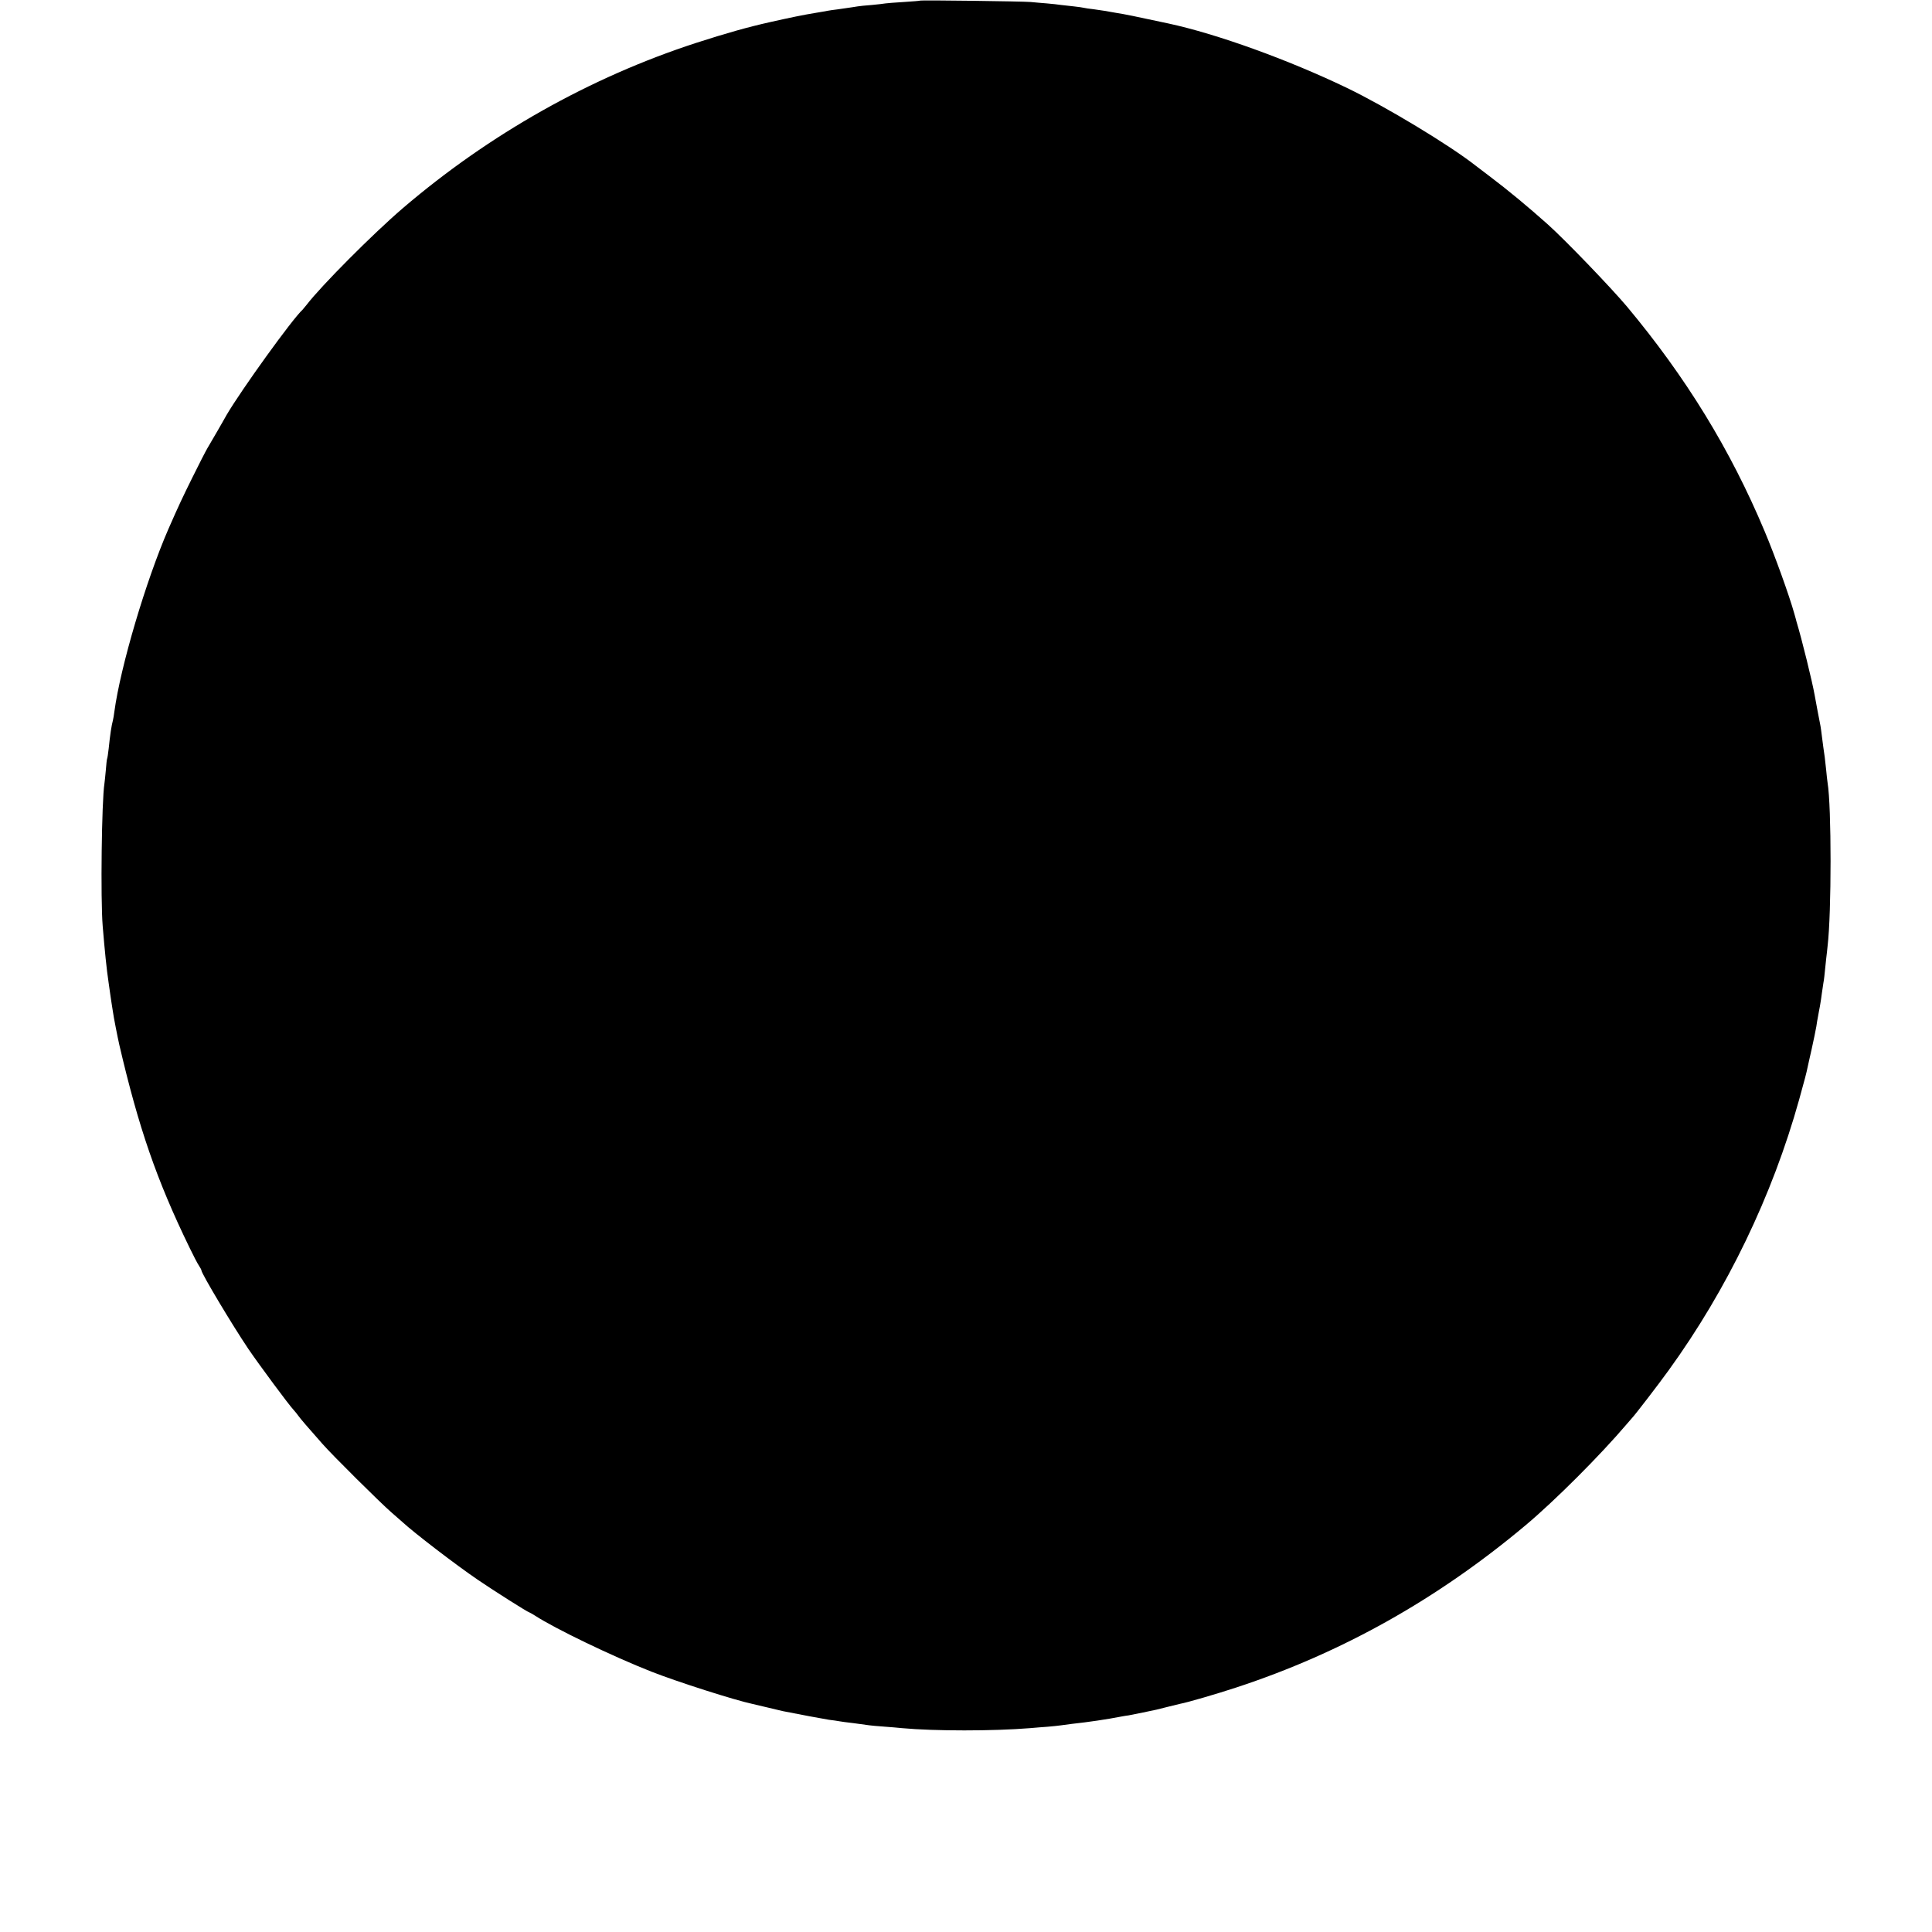 <?xml version="1.0" standalone="no"?>
<!DOCTYPE svg PUBLIC "-//W3C//DTD SVG 20010904//EN"
 "http://www.w3.org/TR/2001/REC-SVG-20010904/DTD/svg10.dtd">
<svg version="1.0" xmlns="http://www.w3.org/2000/svg"
 width="1360pt" height="1360pt" viewBox="0 0 1360 1360"
 preserveAspectRatio="xMidYMid meet">
<g transform="translate(0,1360) scale(0.1,-0.1)"
fill="#000000" stroke="none">
<path d="M6478 13596 c-1 -2 -53 -6 -115 -10 -61 -4 -119 -8 -130 -10 -10 -2
-53 -7 -96 -11 -43 -3 -88 -8 -100 -10 -21 -4 -33 -5 -142 -21 -27 -3 -59 -8
-70 -10 -11 -2 -47 -9 -80 -14 -92 -15 -174 -32 -326 -66 -156 -35 -305 -77
-519 -146 -747 -243 -1456 -643 -2065 -1164 -211 -181 -574 -546 -676 -679
-13 -16 -26 -32 -29 -35 -71 -64 -431 -564 -535 -741 -10 -19 -40 -70 -65
-114 -26 -44 -57 -98 -70 -120 -13 -22 -60 -114 -105 -205 -71 -143 -98 -201
-170 -365 -157 -361 -337 -967 -380 -1285 -3 -25 -8 -52 -10 -60 -10 -36 -20
-102 -30 -200 -4 -36 -9 -68 -11 -71 -2 -4 -6 -40 -9 -80 -4 -41 -8 -84 -10
-96 -19 -119 -28 -810 -12 -1003 14 -169 27 -301 42 -400 10 -73 17 -118 21
-145 3 -16 7 -42 9 -57 4 -33 33 -180 45 -233 136 -584 263 -952 493 -1425 28
-58 58 -116 68 -130 9 -14 17 -28 17 -33 3 -26 215 -381 330 -552 77 -113 285
-394 319 -430 10 -11 25 -29 33 -41 14 -20 70 -85 170 -198 70 -80 408 -415
484 -481 38 -33 74 -65 80 -70 76 -71 374 -300 533 -408 110 -75 350 -227 359
-227 2 0 21 -11 42 -24 140 -91 545 -286 817 -393 186 -73 587 -201 714 -228
9 -2 57 -13 106 -25 50 -12 97 -23 105 -25 110 -22 286 -55 325 -61 28 -3 59
-8 70 -10 11 -2 58 -9 105 -14 47 -6 96 -13 110 -15 14 -2 59 -6 101 -9 43 -3
101 -8 130 -11 226 -21 641 -21 899 0 36 3 92 8 125 10 33 3 76 7 95 10 19 3
53 7 75 10 119 13 242 31 350 52 17 3 39 7 50 8 11 2 56 11 100 20 44 9 87 18
95 20 8 2 44 11 80 20 36 9 76 19 90 22 42 7 259 70 392 114 741 243 1416 621
2038 1143 204 171 525 492 711 711 19 22 36 42 39 45 14 13 186 236 257 335
411 568 729 1227 918 1905 39 141 51 185 60 230 2 8 14 65 28 125 14 61 28
133 33 160 4 28 8 52 9 55 1 3 5 25 9 50 5 25 10 52 11 61 2 9 6 40 10 69 4
29 9 62 11 74 4 20 6 37 19 166 4 30 8 71 10 90 28 234 28 982 0 1150 -2 14
-7 54 -10 90 -4 36 -8 76 -10 90 -5 30 -14 101 -21 155 -2 22 -7 51 -9 65 -13
64 -29 152 -41 217 -17 96 -90 393 -128 518 -1 6 -8 30 -15 55 -36 129 -139
414 -209 580 -241 575 -554 1085 -970 1583 -113 134 -432 466 -557 578 -139
124 -275 237 -410 339 -44 33 -89 67 -100 76 -182 143 -629 413 -905 546 -410
197 -912 379 -1256 453 -233 50 -310 66 -364 74 -36 6 -74 13 -86 15 -12 2
-45 7 -75 11 -30 3 -61 8 -69 10 -8 2 -40 7 -70 10 -30 3 -71 8 -90 10 -19 3
-64 8 -100 11 -36 3 -87 7 -115 10 -56 5 -771 14 -777 10z"/>
</g>
</svg>
